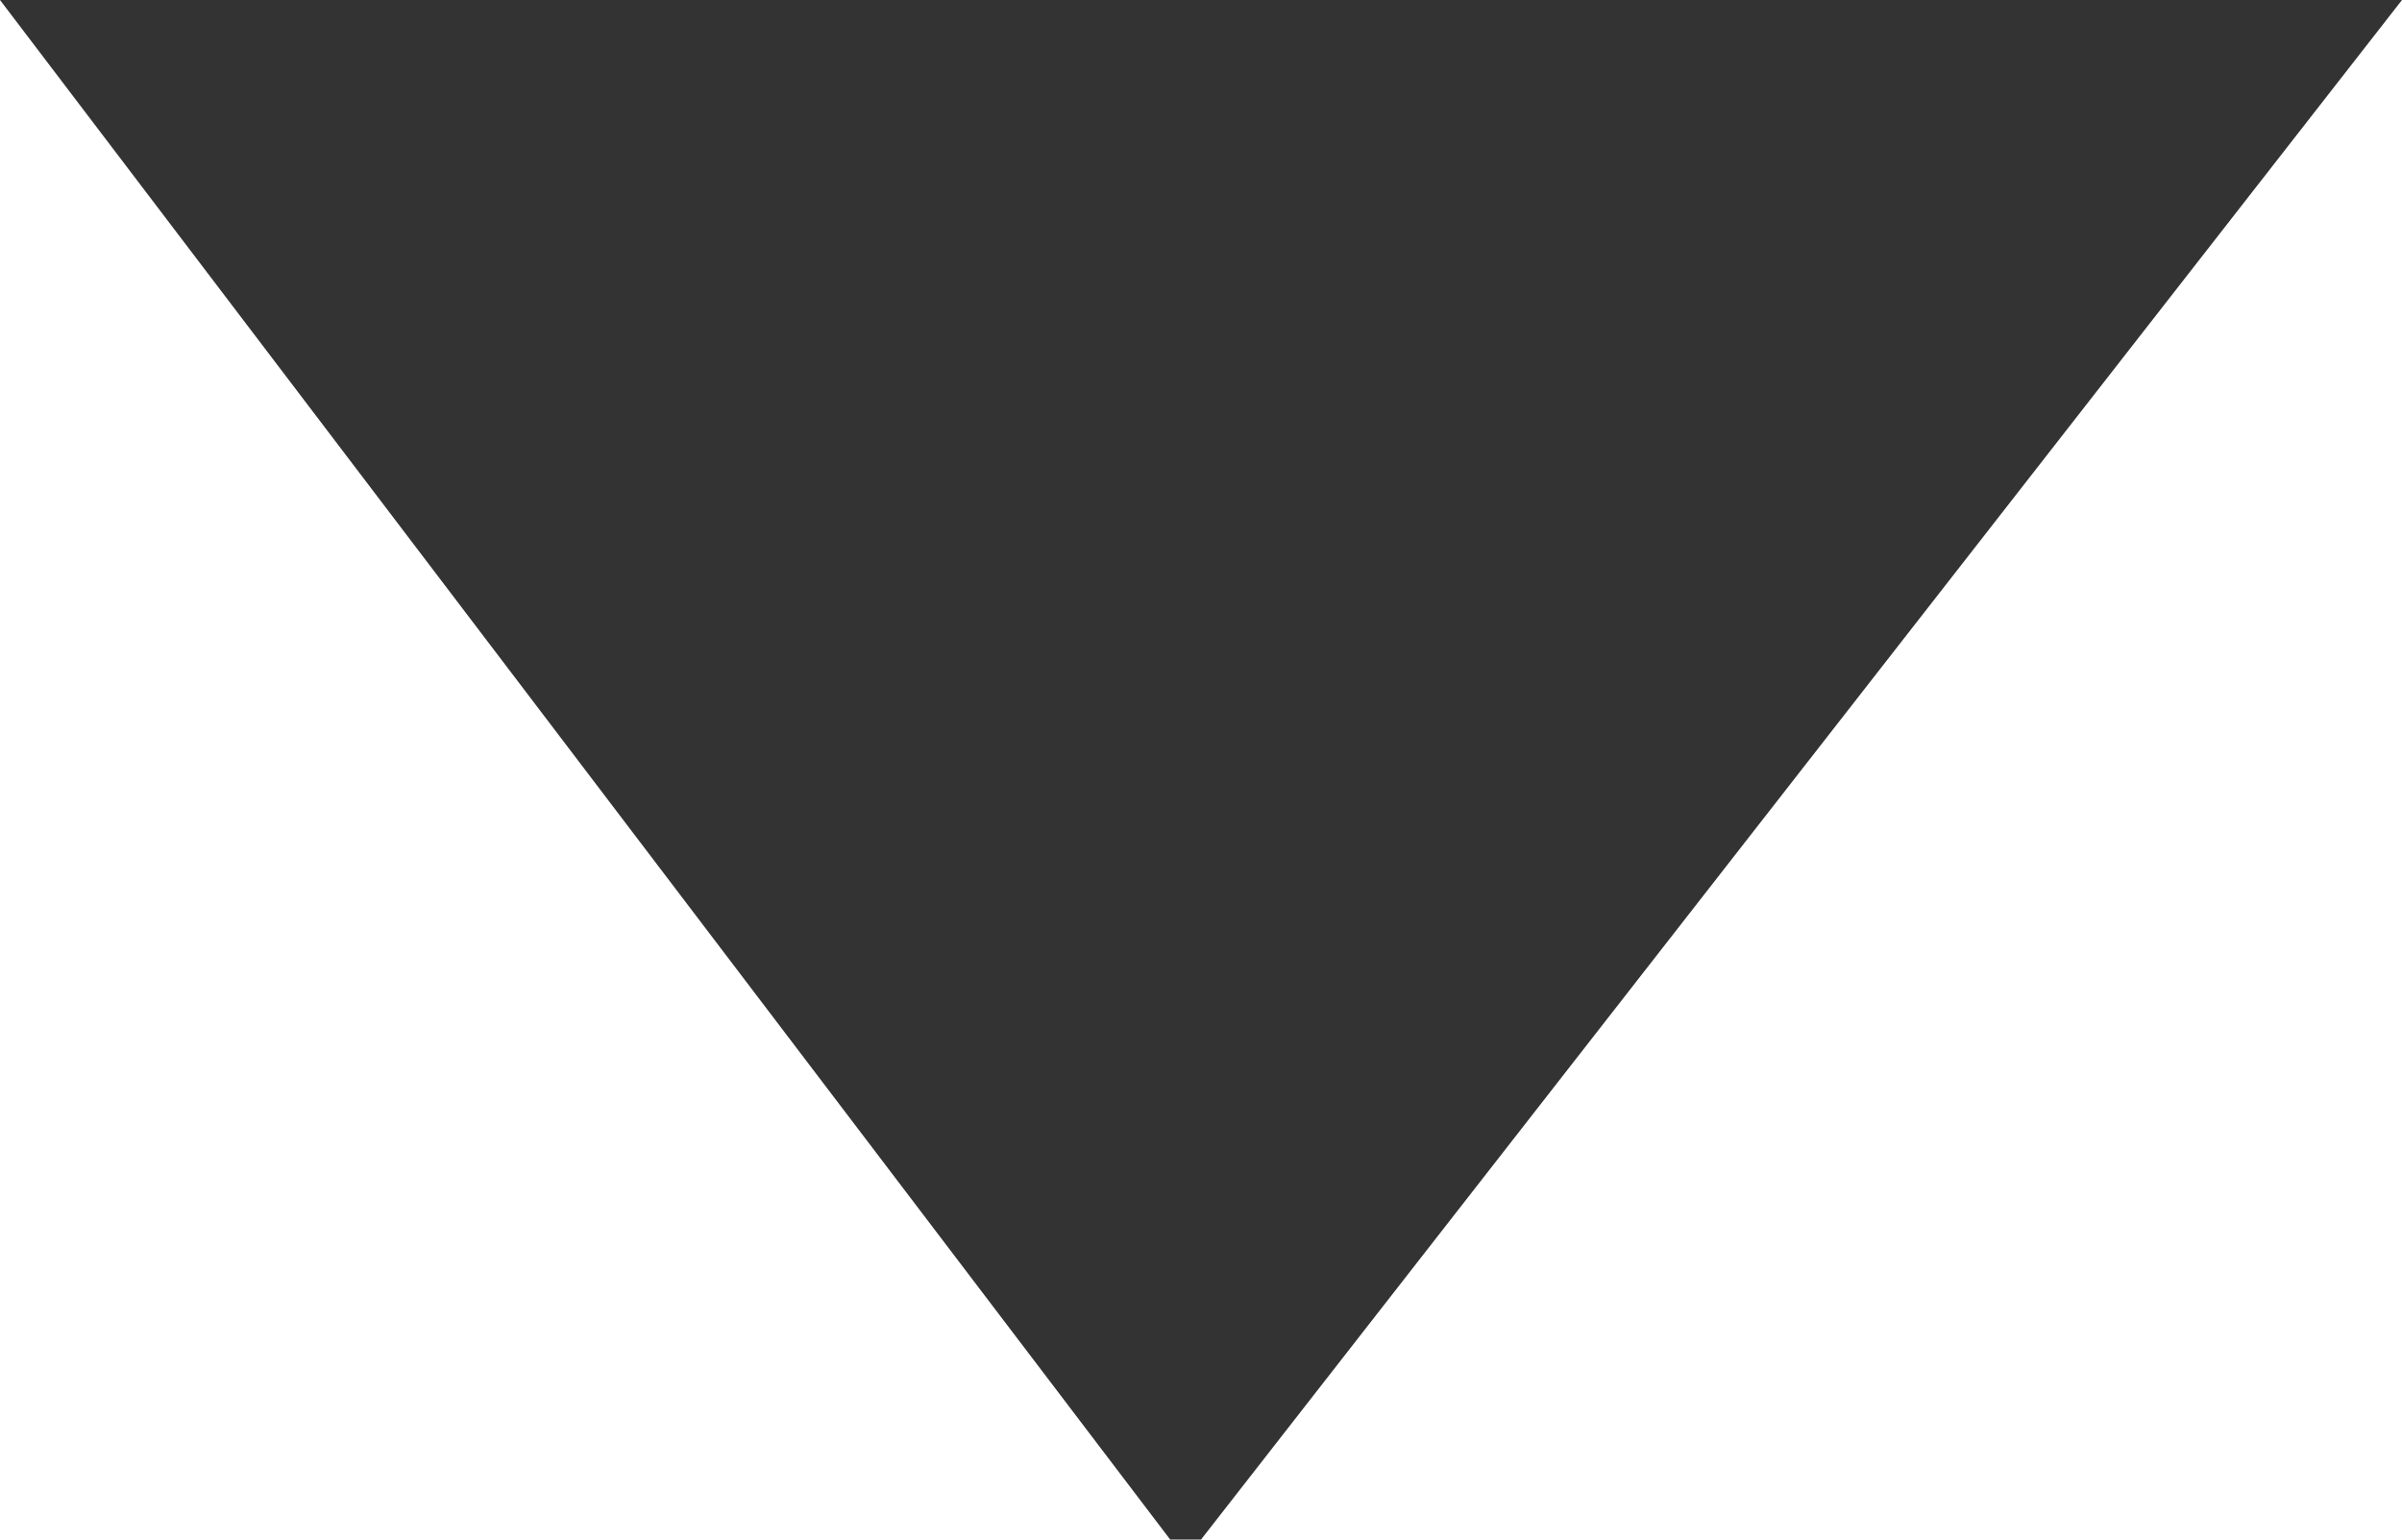 <?xml version="1.0" encoding="utf-8"?>
<!-- Generator: Adobe Illustrator 21.0.0, SVG Export Plug-In . SVG Version: 6.00 Build 0)  -->
<svg version="1.1" id="Слой_1" xmlns="http://www.w3.org/2000/svg" xmlns:xlink="http://www.w3.org/1999/xlink" x="0px" y="0px"
	 viewBox="0 0 7.8 5" style="enable-background:new 0 0 7.8 5;" xml:space="preserve">
<style type="text/css">
	.st0{fill:#333333;}
</style>
<path id="Маркер" class="st0" d="M0,0h7.8L3.9,5H3.8L0,0z"/>
</svg>
